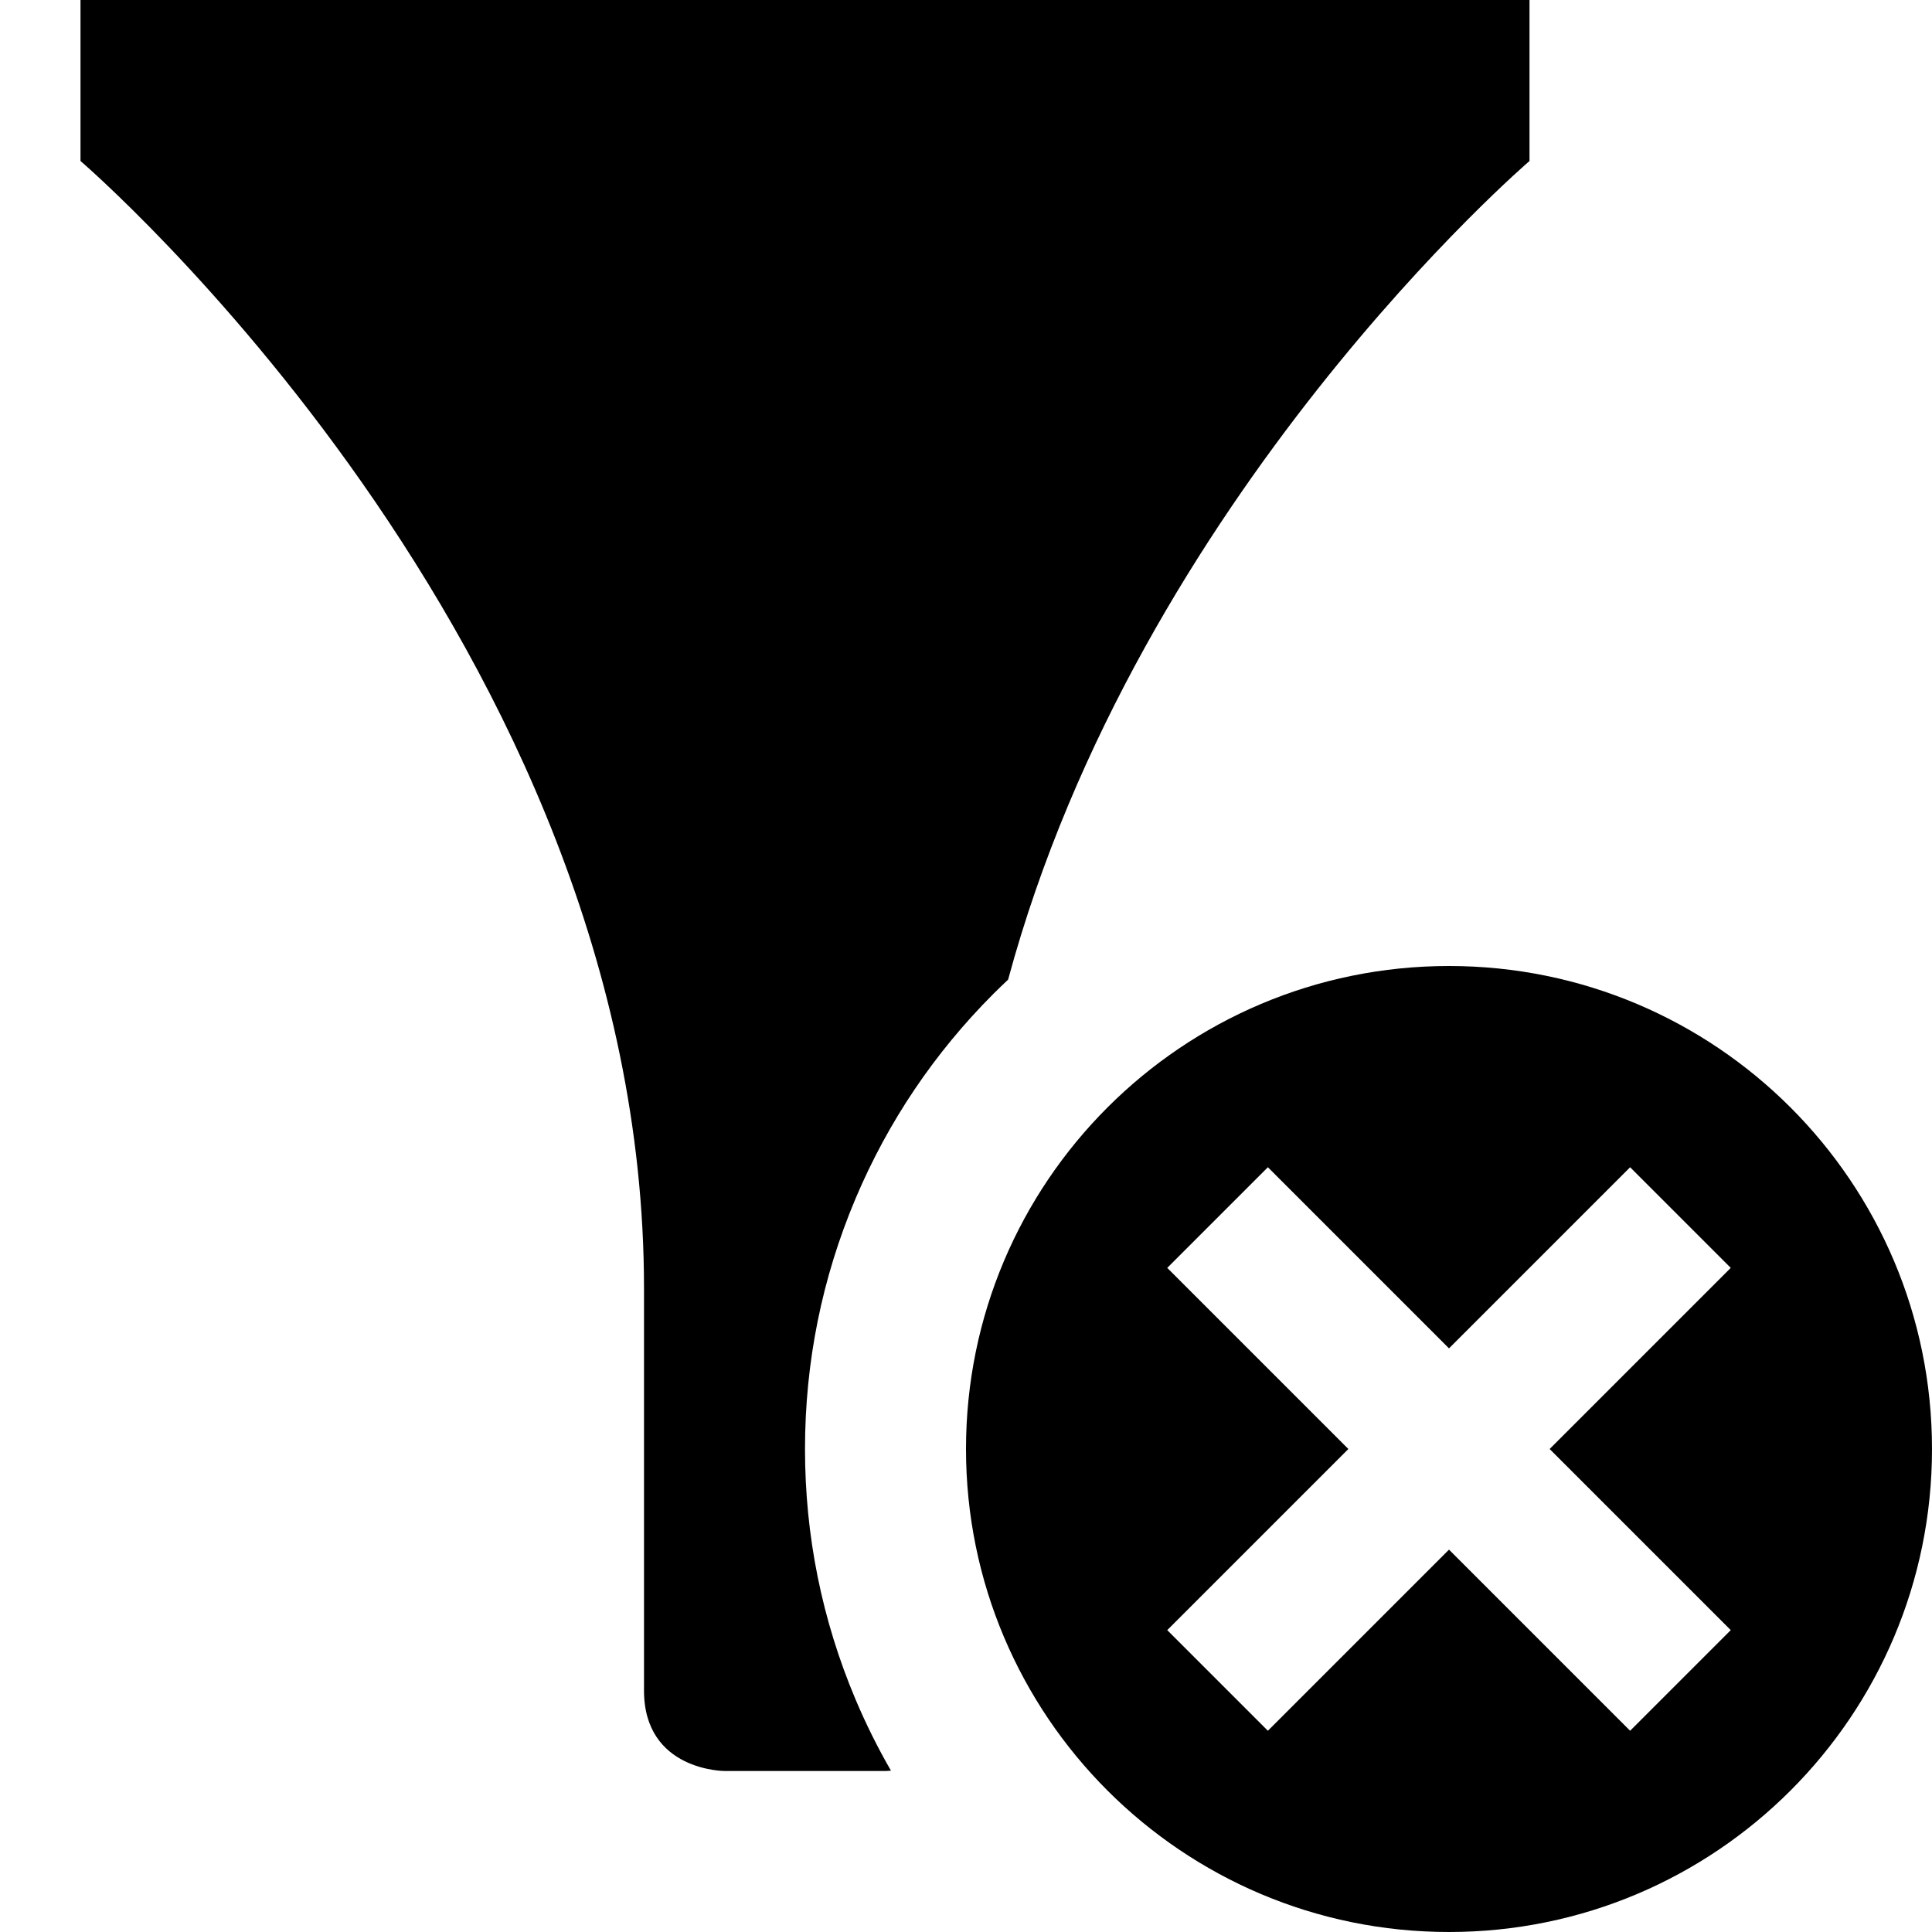 <?xml version="1.0" encoding="utf-8"?>
<!-- Generator: Adobe Illustrator 16.0.0, SVG Export Plug-In . SVG Version: 6.00 Build 0)  -->
<!DOCTYPE svg PUBLIC "-//W3C//DTD SVG 1.1//EN" "http://www.w3.org/Graphics/SVG/1.1/DTD/svg11.dtd">
<svg version="1.1" id="Layer_1" xmlns="http://www.w3.org/2000/svg" xmlns:xlink="http://www.w3.org/1999/xlink" x="0px" y="0px"
	 width="1152px" height="1152px" viewBox="0 0 1152 1152" enable-background="new 0 0 1152 1152" xml:space="preserve">
<path d="M510.216,1013.5C490.166,966.097,480,915.798,480,864s10.166-102.097,30.216-149.5
	c19.346-45.737,47.02-86.794,82.255-122.029c2.836-2.836,5.724-5.605,8.635-8.343C679.09,295.652,912,96,912,96V0H48v96
	c0,0,336,288,336,672c0,0,0,192,0,240s48,48,48,48h96c0,0,1.218-0.001,3.26-0.194C523.417,1042.203,516.388,1028.093,510.216,1013.5
	z"/>
<path d="M864,576c-159.059,0-288,128.941-288,288s128.941,288,288,288s288-128.941,288-288S1023.059,576,864,576z M1032,972l-60,60
	L864,924l-108,108l-60-60l108-108L696,756l60-60l108,108l108-108l60,60L924,864L1032,972z"/>
</svg>
